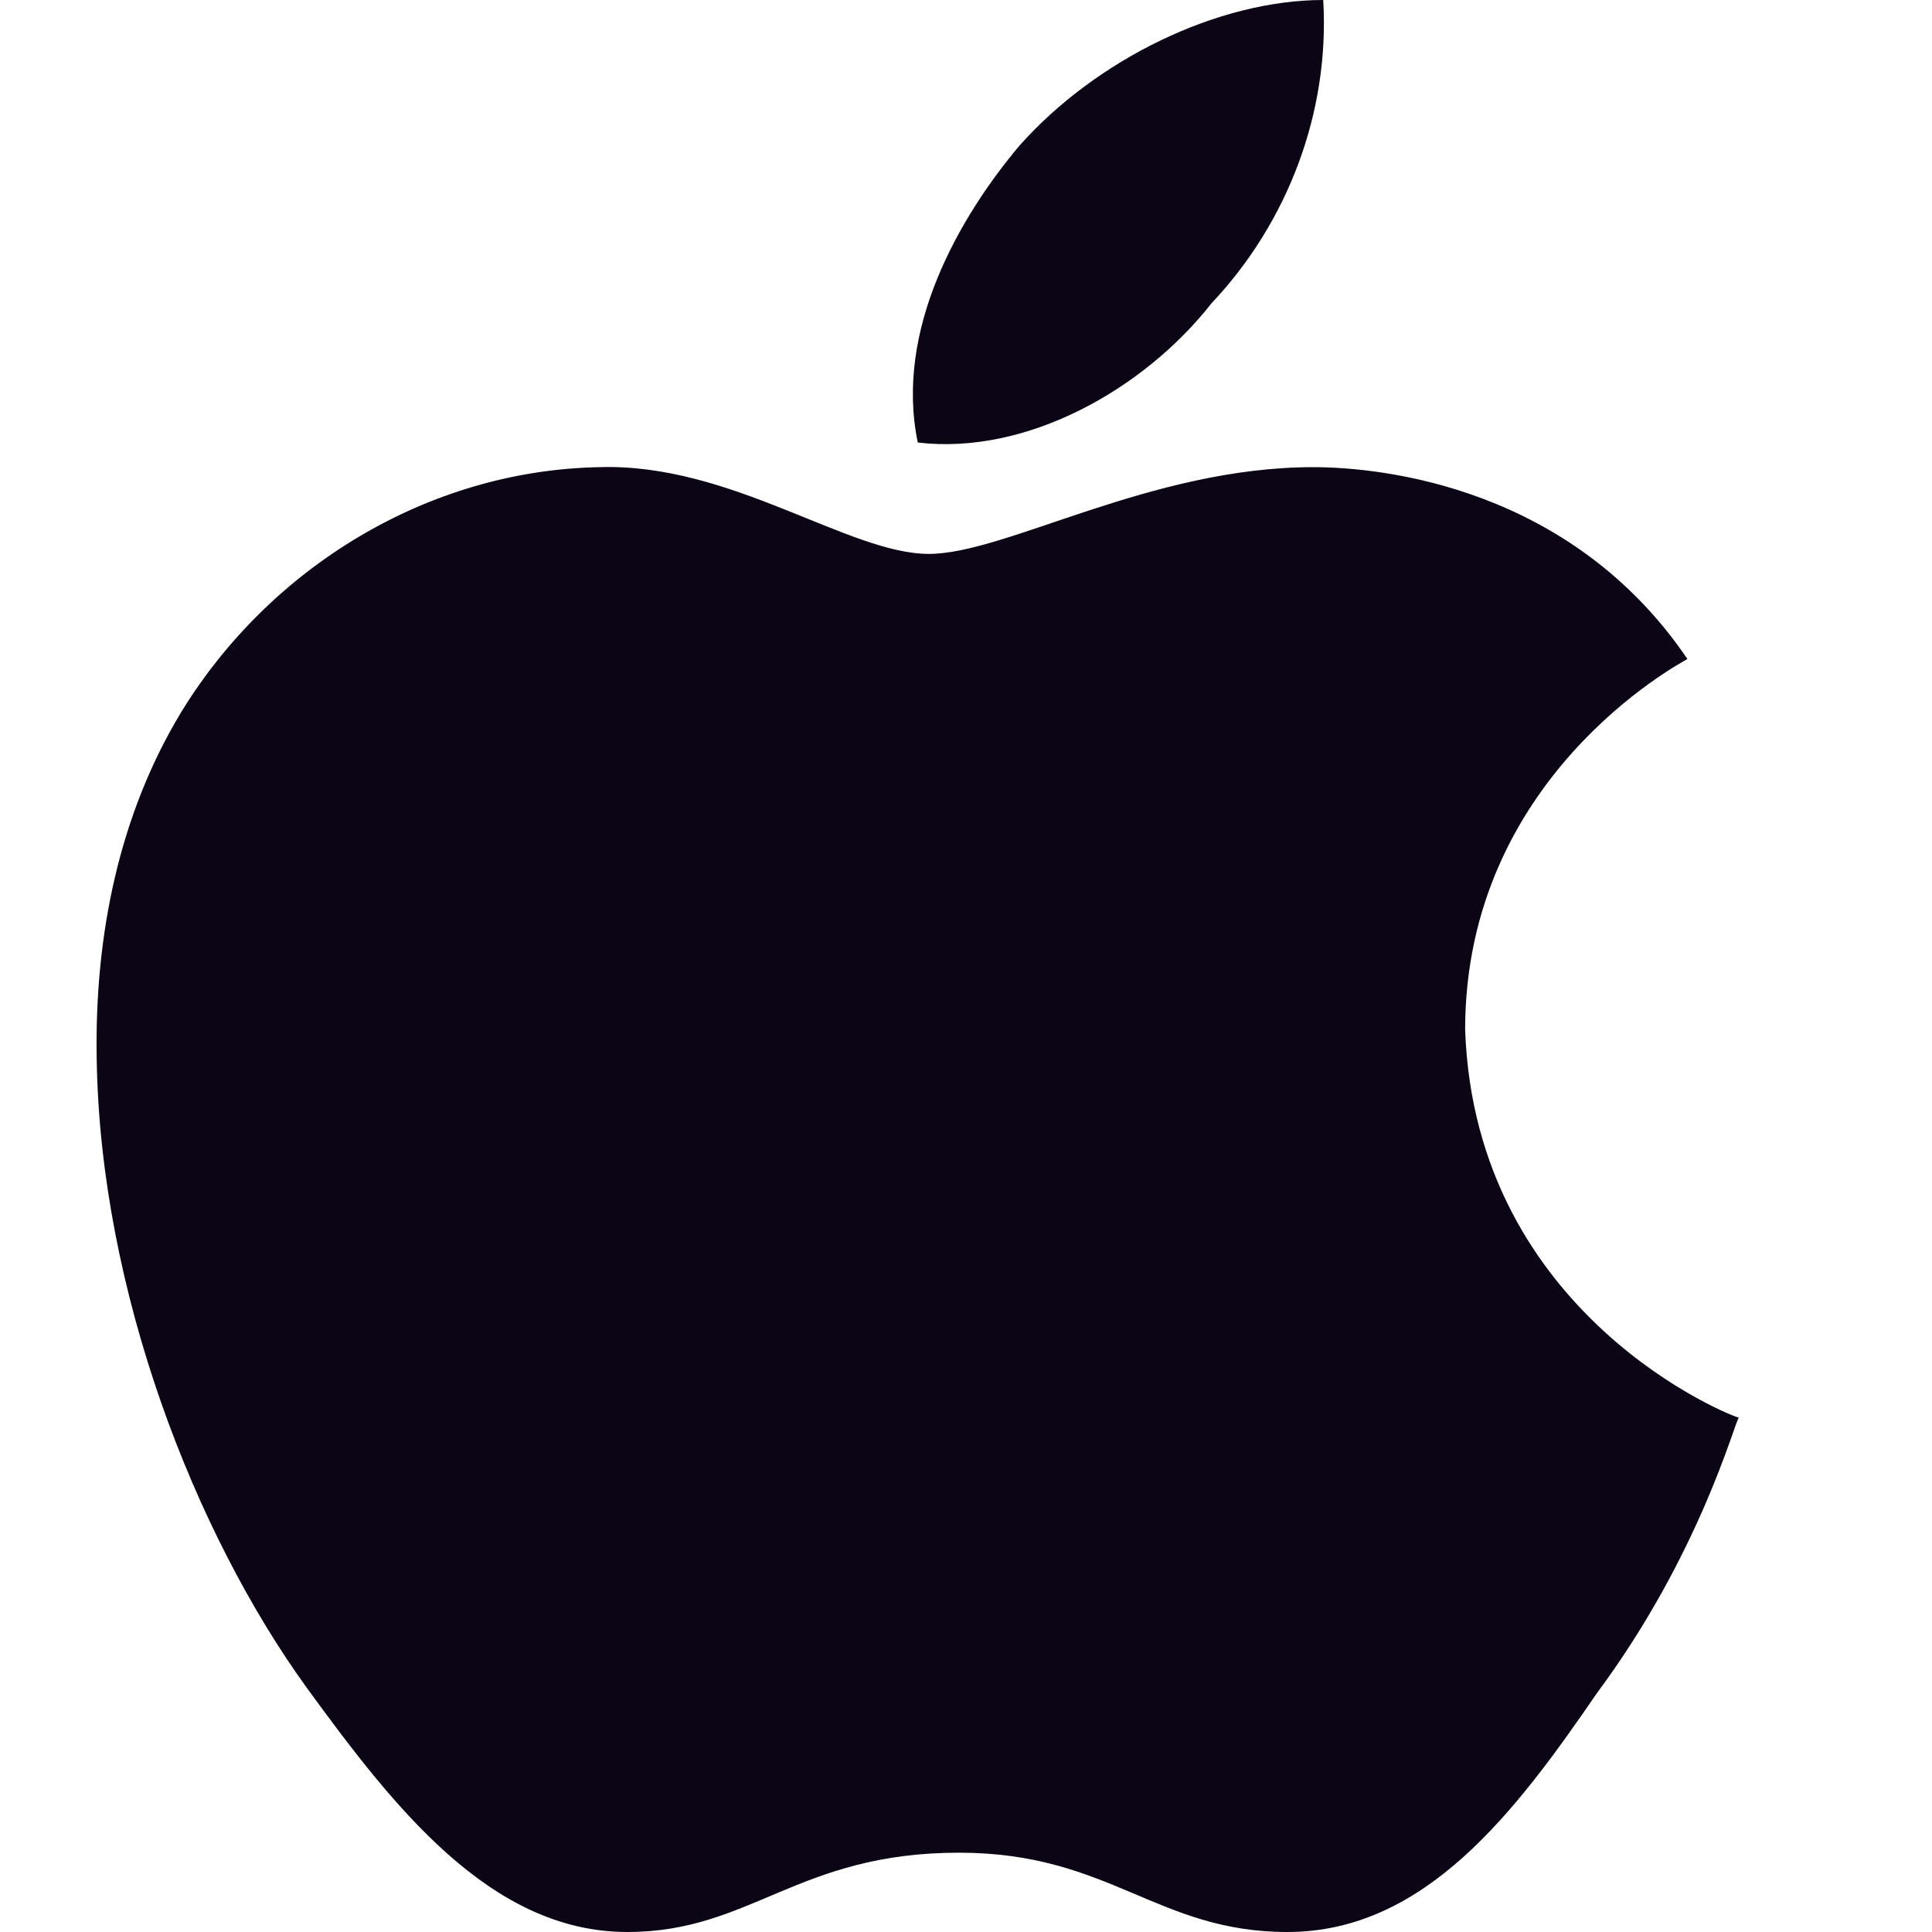 <svg width="20" height="20" viewBox="0 0 20 20" fill="none" xmlns="http://www.w3.org/2000/svg">
<path d="M17.468 6.822C17.375 6.877 15.167 8.053 15.167 10.66C15.271 13.633 17.954 14.675 18 14.675C17.954 14.731 17.595 16.095 16.532 17.526C15.688 18.758 14.751 20 13.328 20C11.975 20 11.49 19.179 9.928 19.179C8.252 19.179 7.777 20 6.494 20C5.071 20 4.065 18.691 3.175 17.471C2.019 15.873 1.036 13.366 1.001 10.959C0.978 9.684 1.233 8.43 1.88 7.365C2.793 5.878 4.424 4.869 6.205 4.836C7.569 4.792 8.783 5.734 9.616 5.734C10.414 5.734 11.906 4.836 13.594 4.836C14.322 4.836 16.265 5.047 17.468 6.822ZM9.501 4.581C9.258 3.416 9.928 2.251 10.553 1.508C11.351 0.61 12.611 0 13.698 0C13.767 1.165 13.328 2.307 12.542 3.139C11.836 4.038 10.622 4.714 9.501 4.581Z" fill="#0B0515"/>
</svg>
